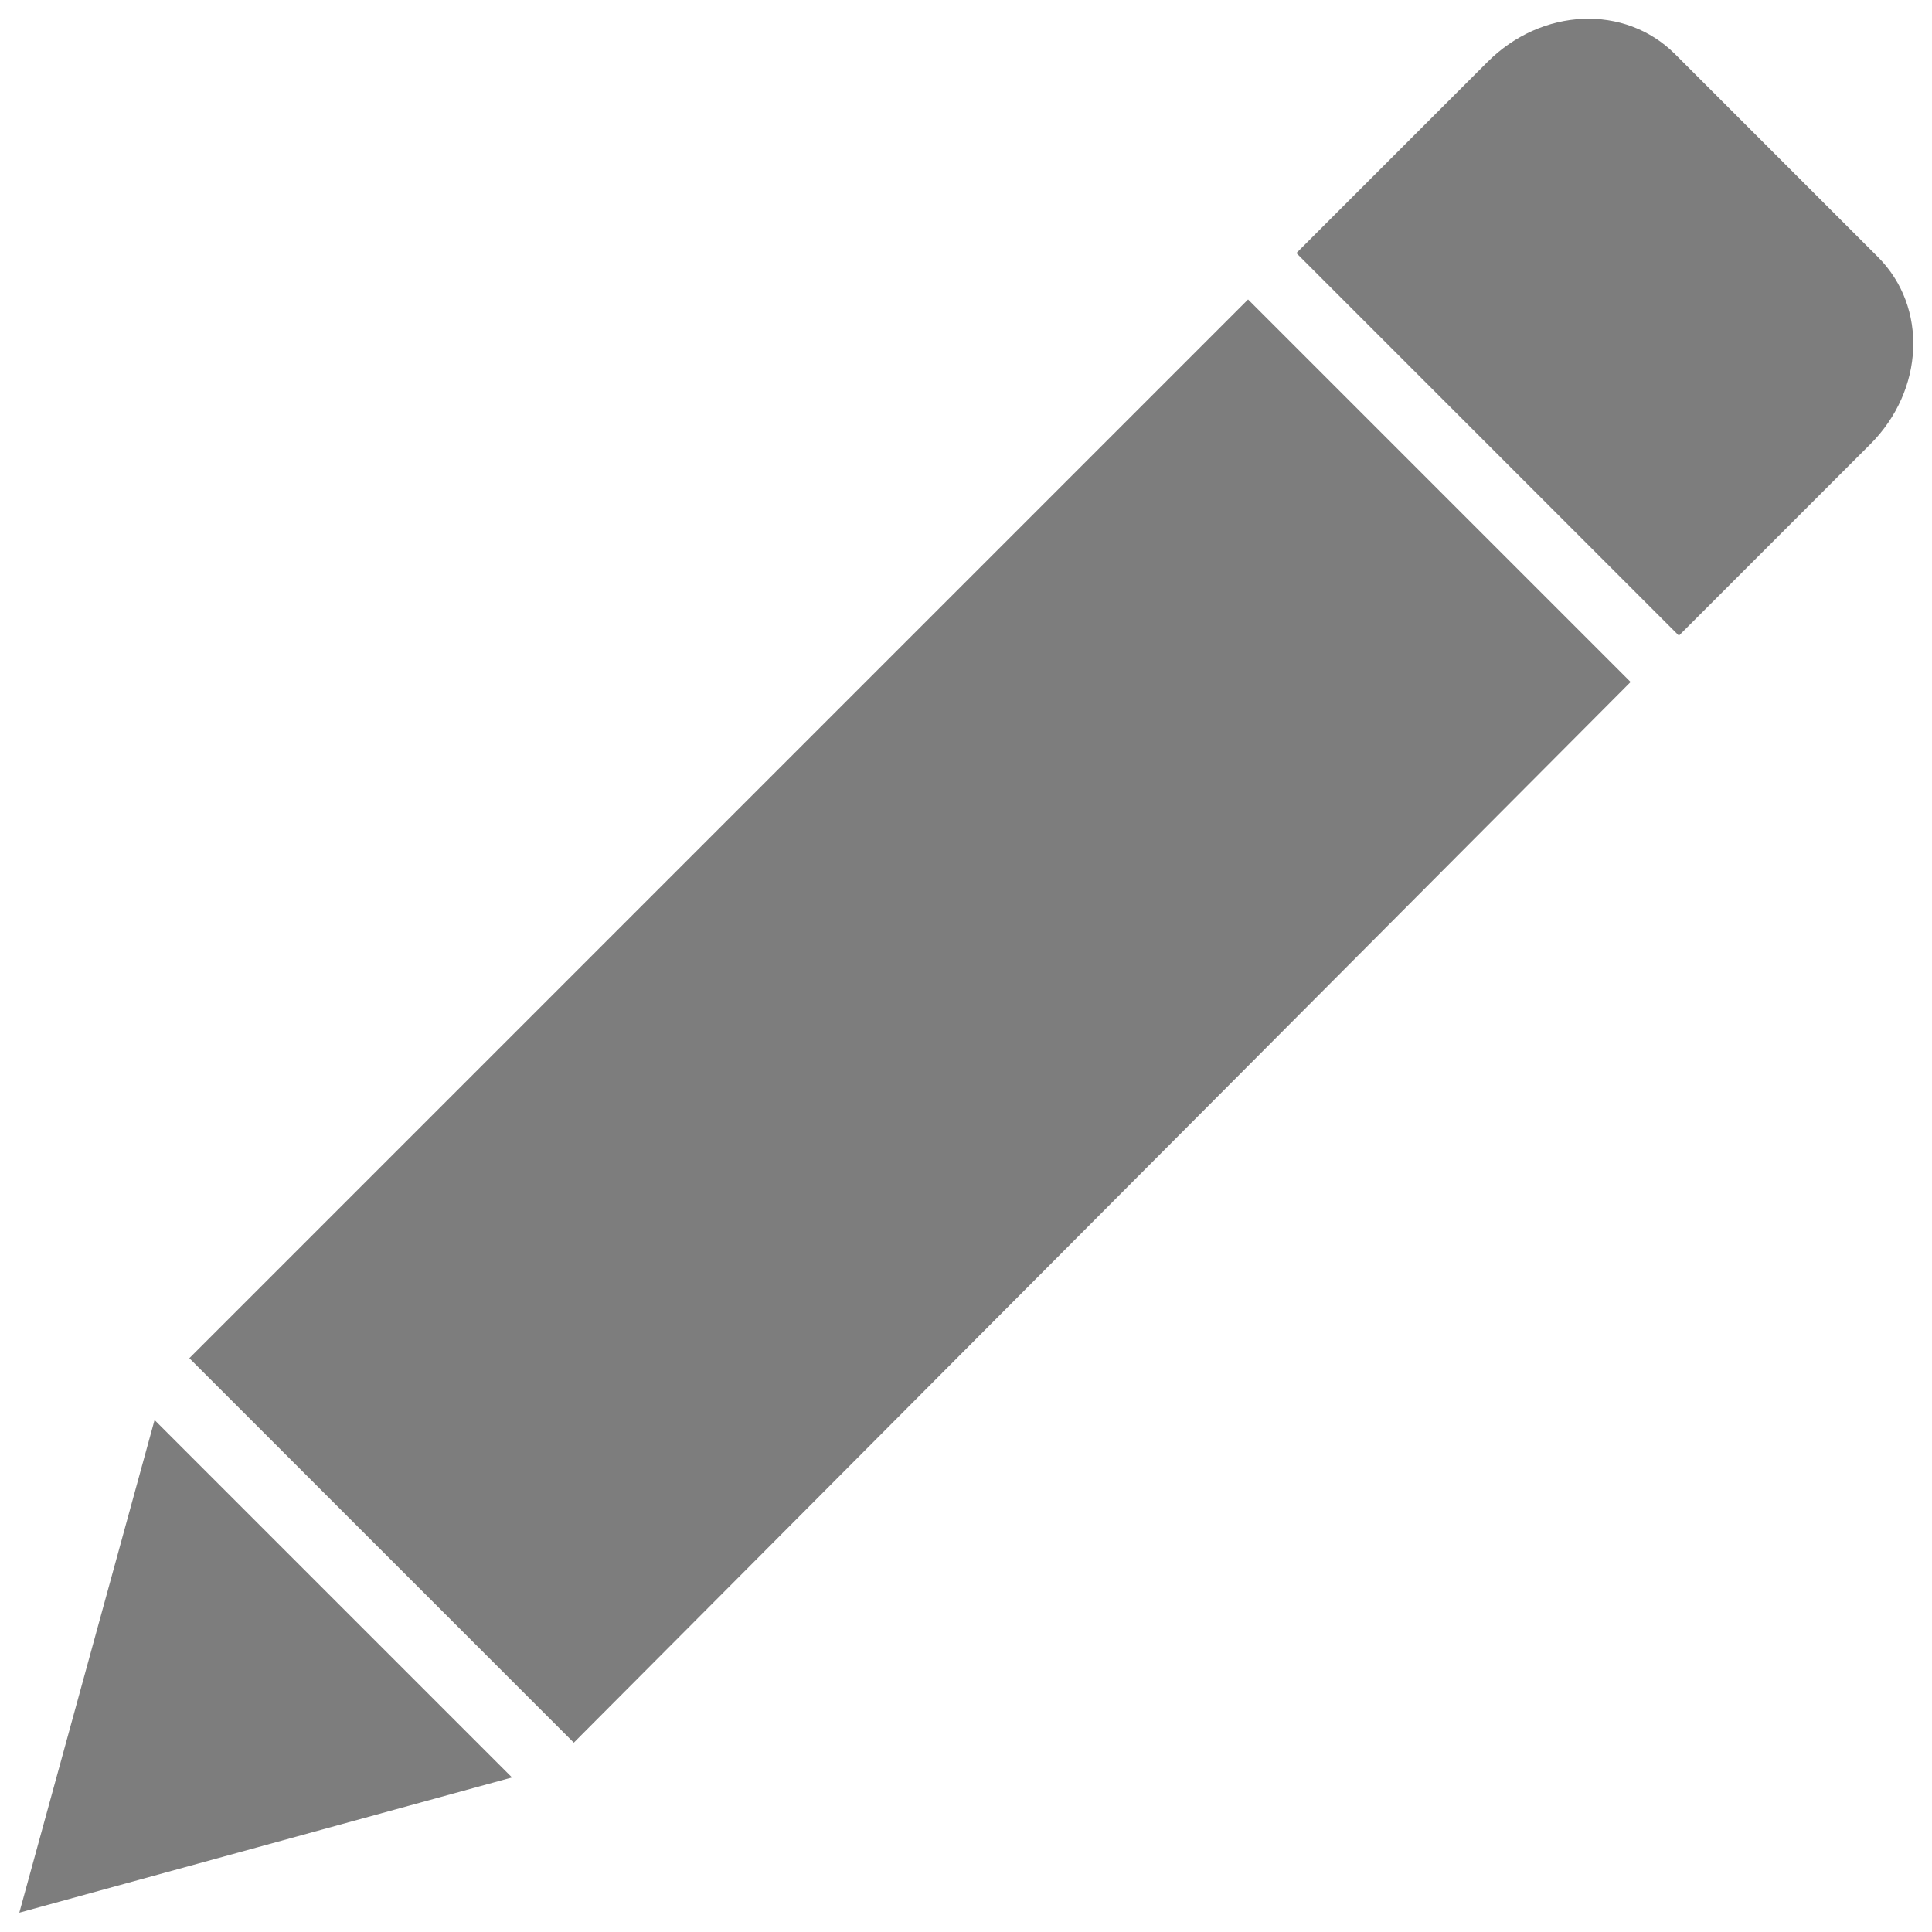 <?xml version="1.0" encoding="utf-8"?>
<!-- Generator: Adobe Illustrator 22.0.1, SVG Export Plug-In . SVG Version: 6.00 Build 0)  -->
<svg version="1.1" id="Layer_1" xmlns="http://www.w3.org/2000/svg" xmlns:xlink="http://www.w3.org/1999/xlink" x="0px" y="0px"
	 viewBox="0 0 100 100" style="enable-background:new 0 0 100 100;" xml:space="preserve">
<style type="text/css">
	.st0{fill:#7D7D7D;}
</style>
<g>
	<path class="st0" d="M29.7,90.2L9.8,70.3l54.8-54.8l19.8,19.8L29.7,90.2z"/>
	<path class="st0" d="M97.2,13.3L86.7,2.8c-2.6-2.6-6.9-2.4-9.7,0.4l-9.9,9.9l19.8,19.8l9.9-9.9C99.6,20.2,99.8,15.9,97.2,13.3z"/>
	<path class="st0" d="M8,73.5L1,99l25.5-7L8,73.5z"/>
</g>
</svg>
